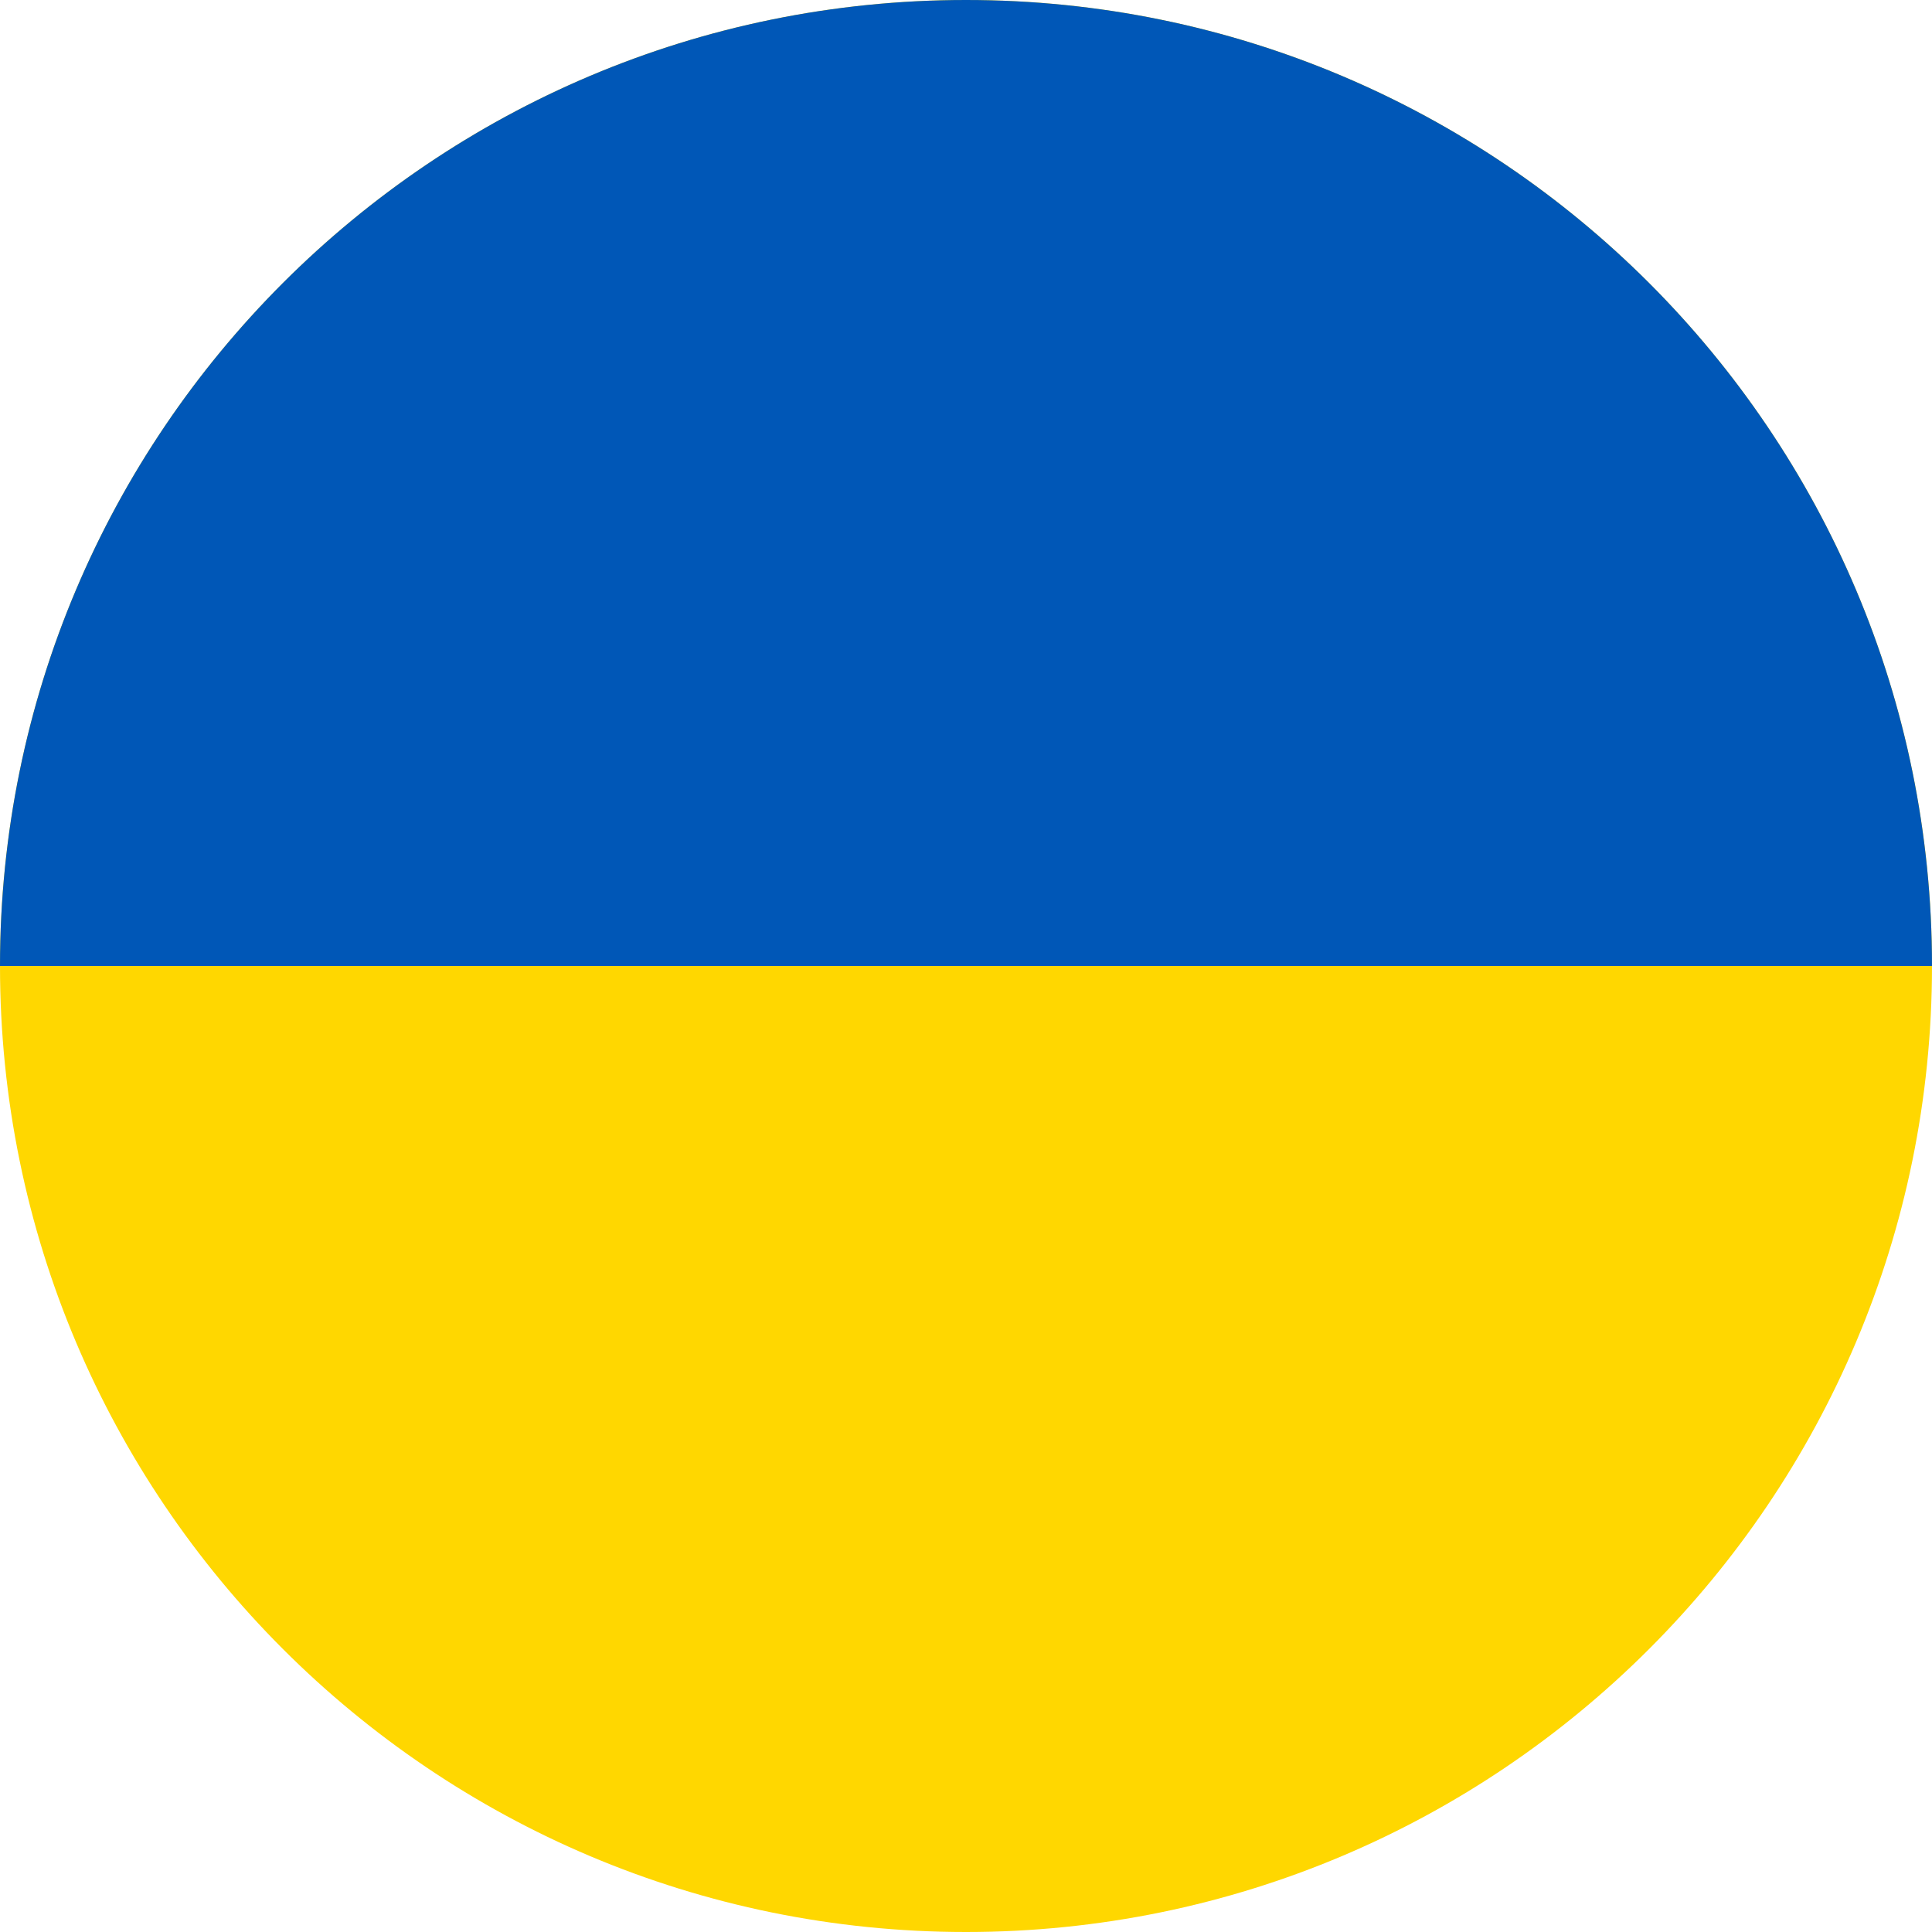 <svg width="16" height="16" viewBox="0 0 16 16" fill="none" xmlns="http://www.w3.org/2000/svg">
<path d="M8 16C12.418 16 16 12.418 16 8C16 3.582 12.418 0 8 0C3.582 0 0 3.582 0 8C0 12.418 3.582 16 8 16Z" fill="#FFD700"/>
<path d="M0 8C0 3.582 3.582 0 8 0C12.418 0 16 3.582 16 8" fill="#0057B7"/>
</svg>
